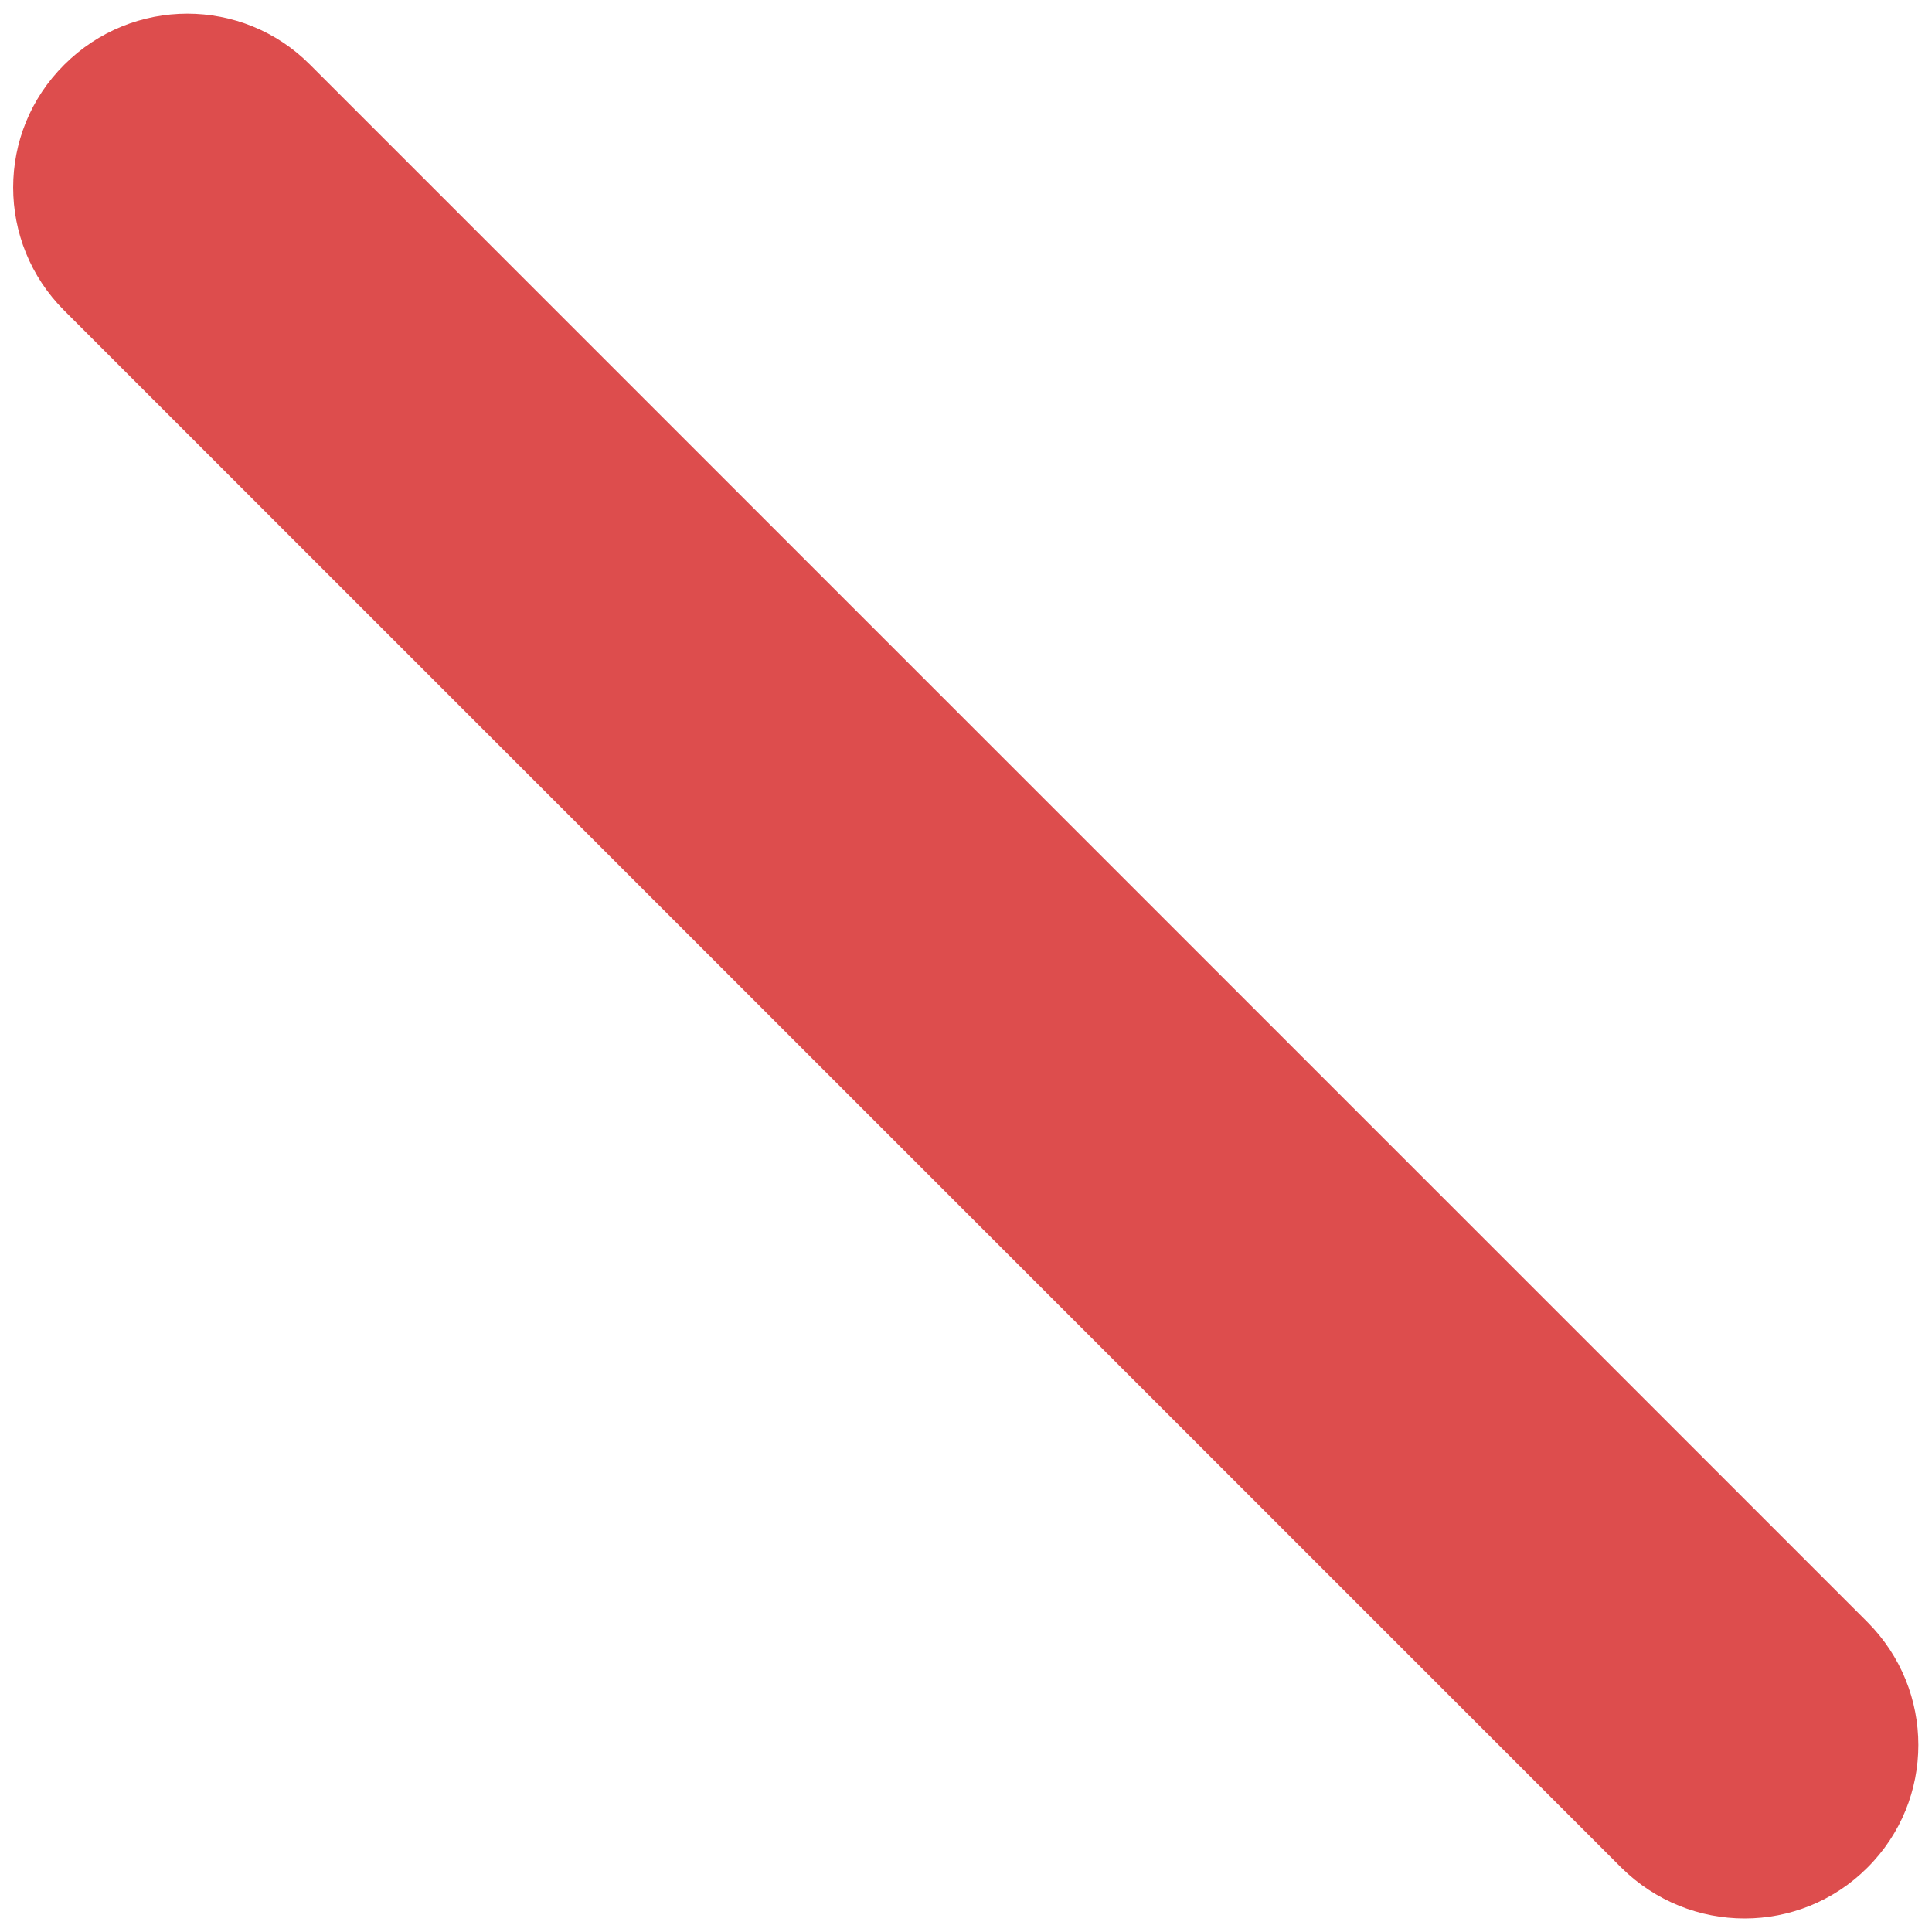 ﻿<?xml version="1.0" encoding="utf-8"?>
<svg version="1.1" xmlns:xlink="http://www.w3.org/1999/xlink" width="12px" height="12px" xmlns="http://www.w3.org/2000/svg">
  <g transform="matrix(1 0 0 1 -418 -1579 )">
    <path d="M 11.598 11.601  C 11.388 11.811  11.112 11.916  10.836 11.916  C 10.56 11.916  10.284 11.811  10.071 11.601  L 0.399 1.929  C -0.024 1.506  -0.024 0.822  0.399 0.402  C 0.822 -0.021  1.506 -0.021  1.926 0.402  L 11.598 10.074  C 12.021 10.497  12.021 11.181  11.598 11.601  Z " fill-rule="nonzero" fill="#dd4d4d" stroke="none" transform="matrix(1 0 0 1 418 1579 )" />
  </g>
</svg>